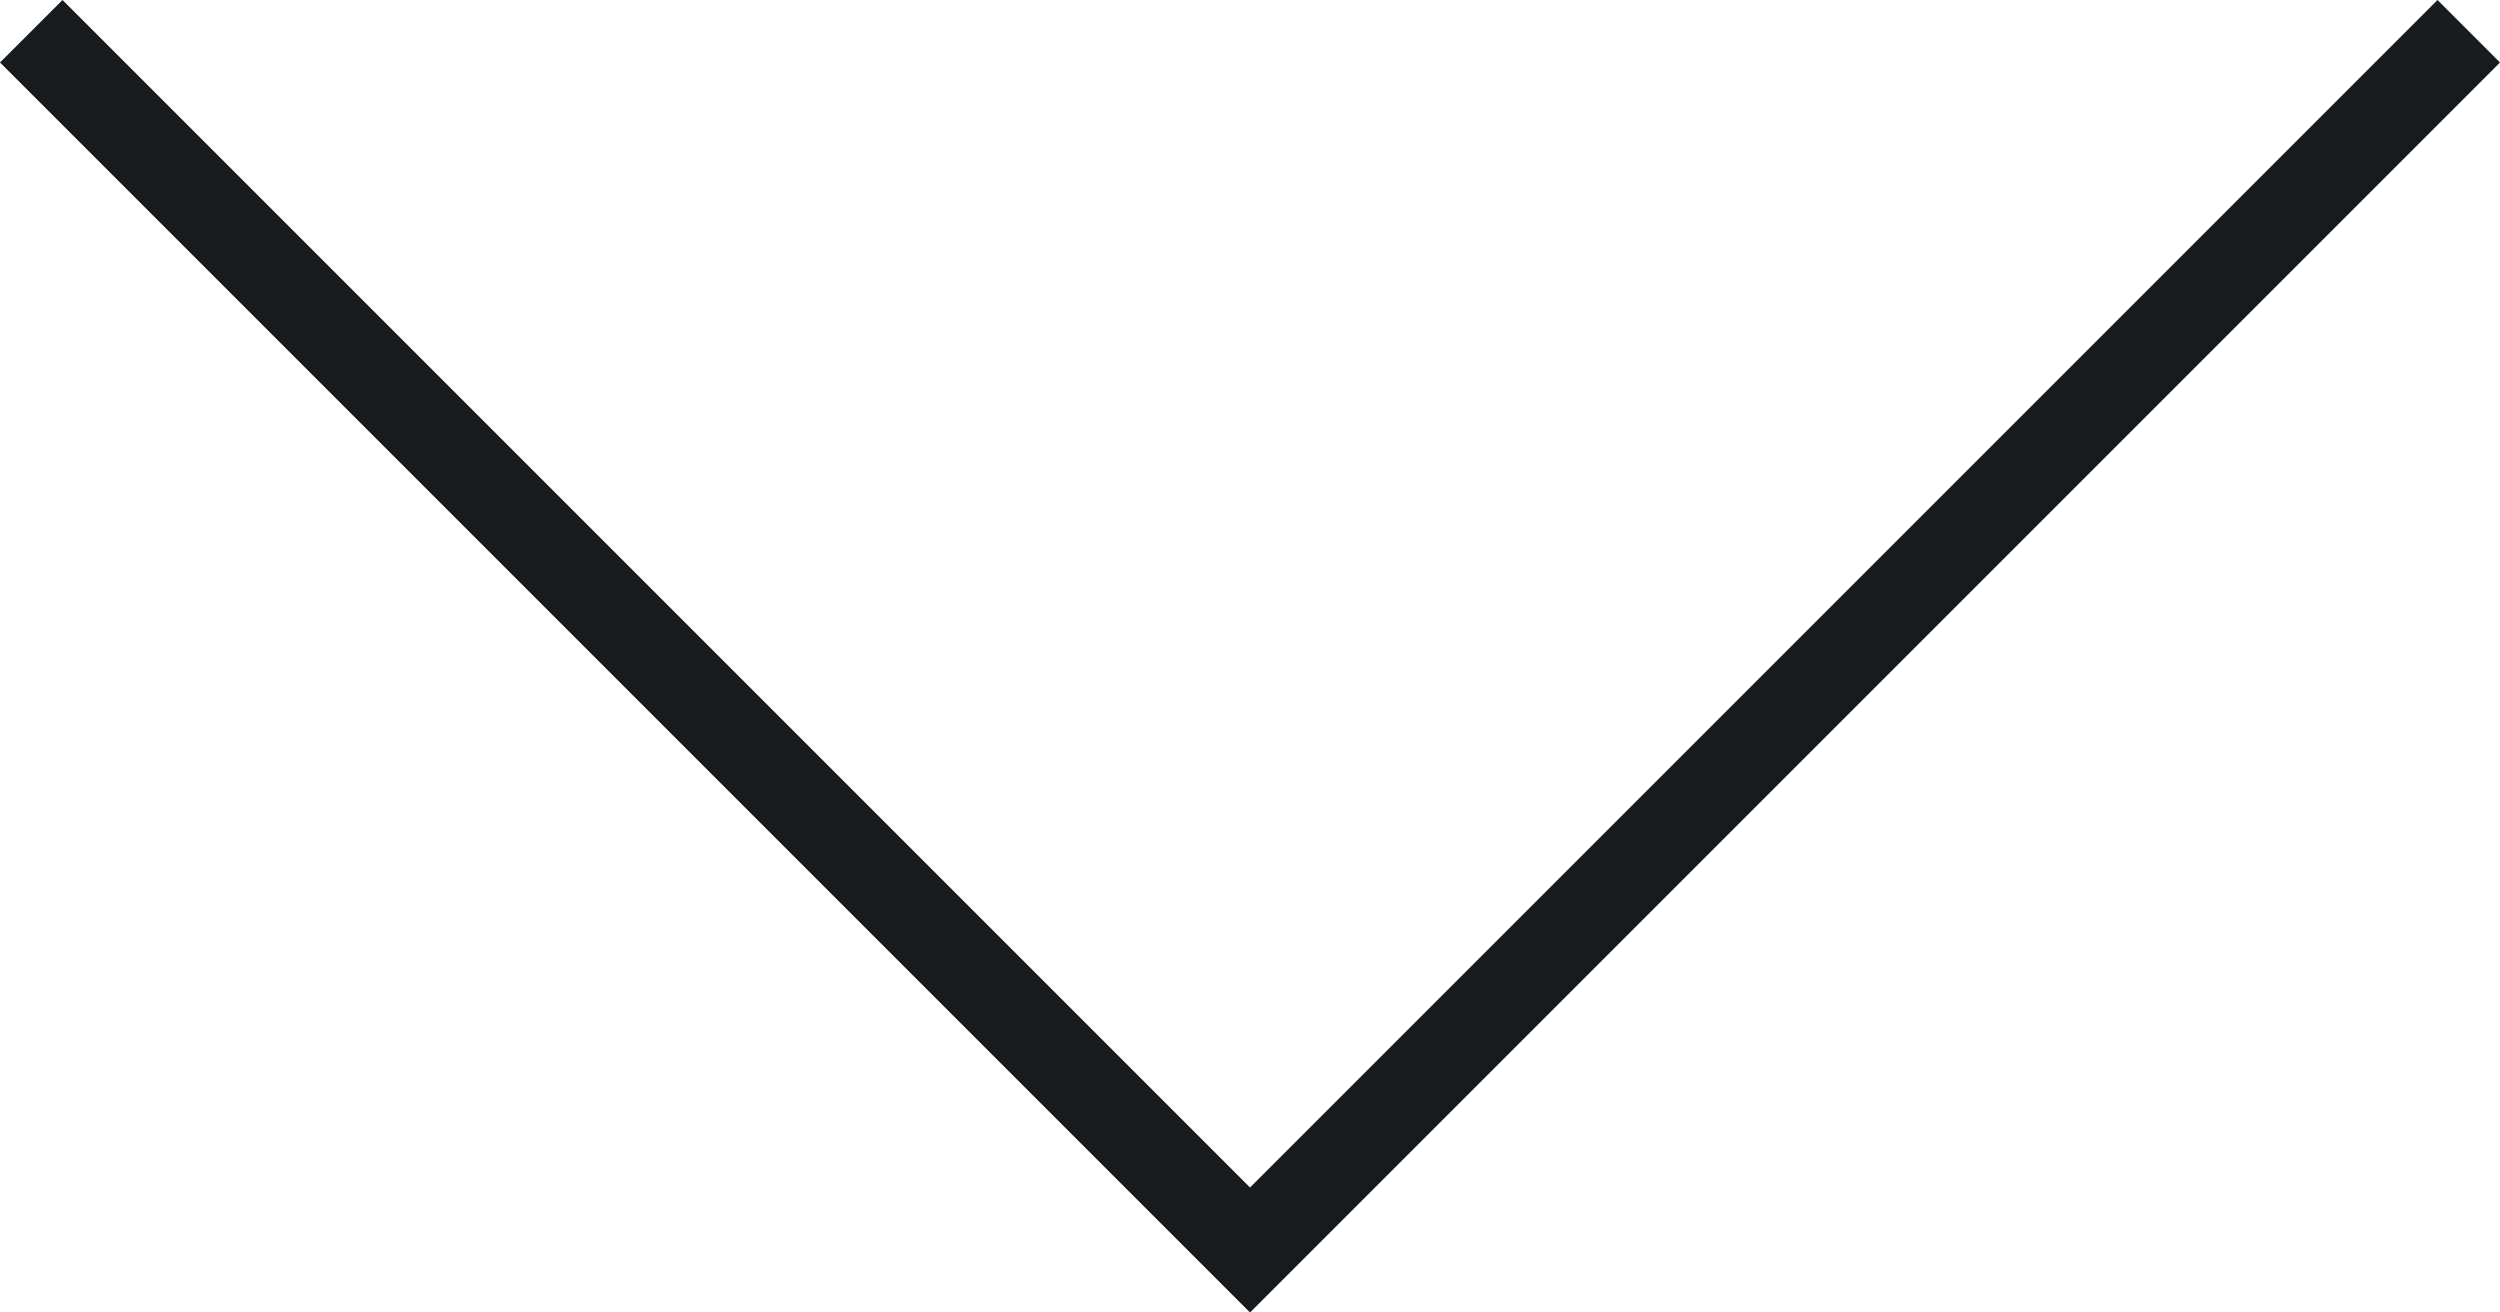 <?xml version="1.0" encoding="UTF-8" standalone="no"?>
<svg width="120px" height="63px" viewBox="0 0 120 63" version="1.1" xmlns="http://www.w3.org/2000/svg" xmlns:xlink="http://www.w3.org/1999/xlink">
    <defs></defs>
    <g stroke="none" stroke-width="1" fill="none" fill-rule="evenodd">
        <g fill="#181B1E">
            <path d="M0,3 L60,63 L120,3 L117,0 L60,57 L3,0 L0,3 Z"></path>
        </g>
    </g>
</svg>